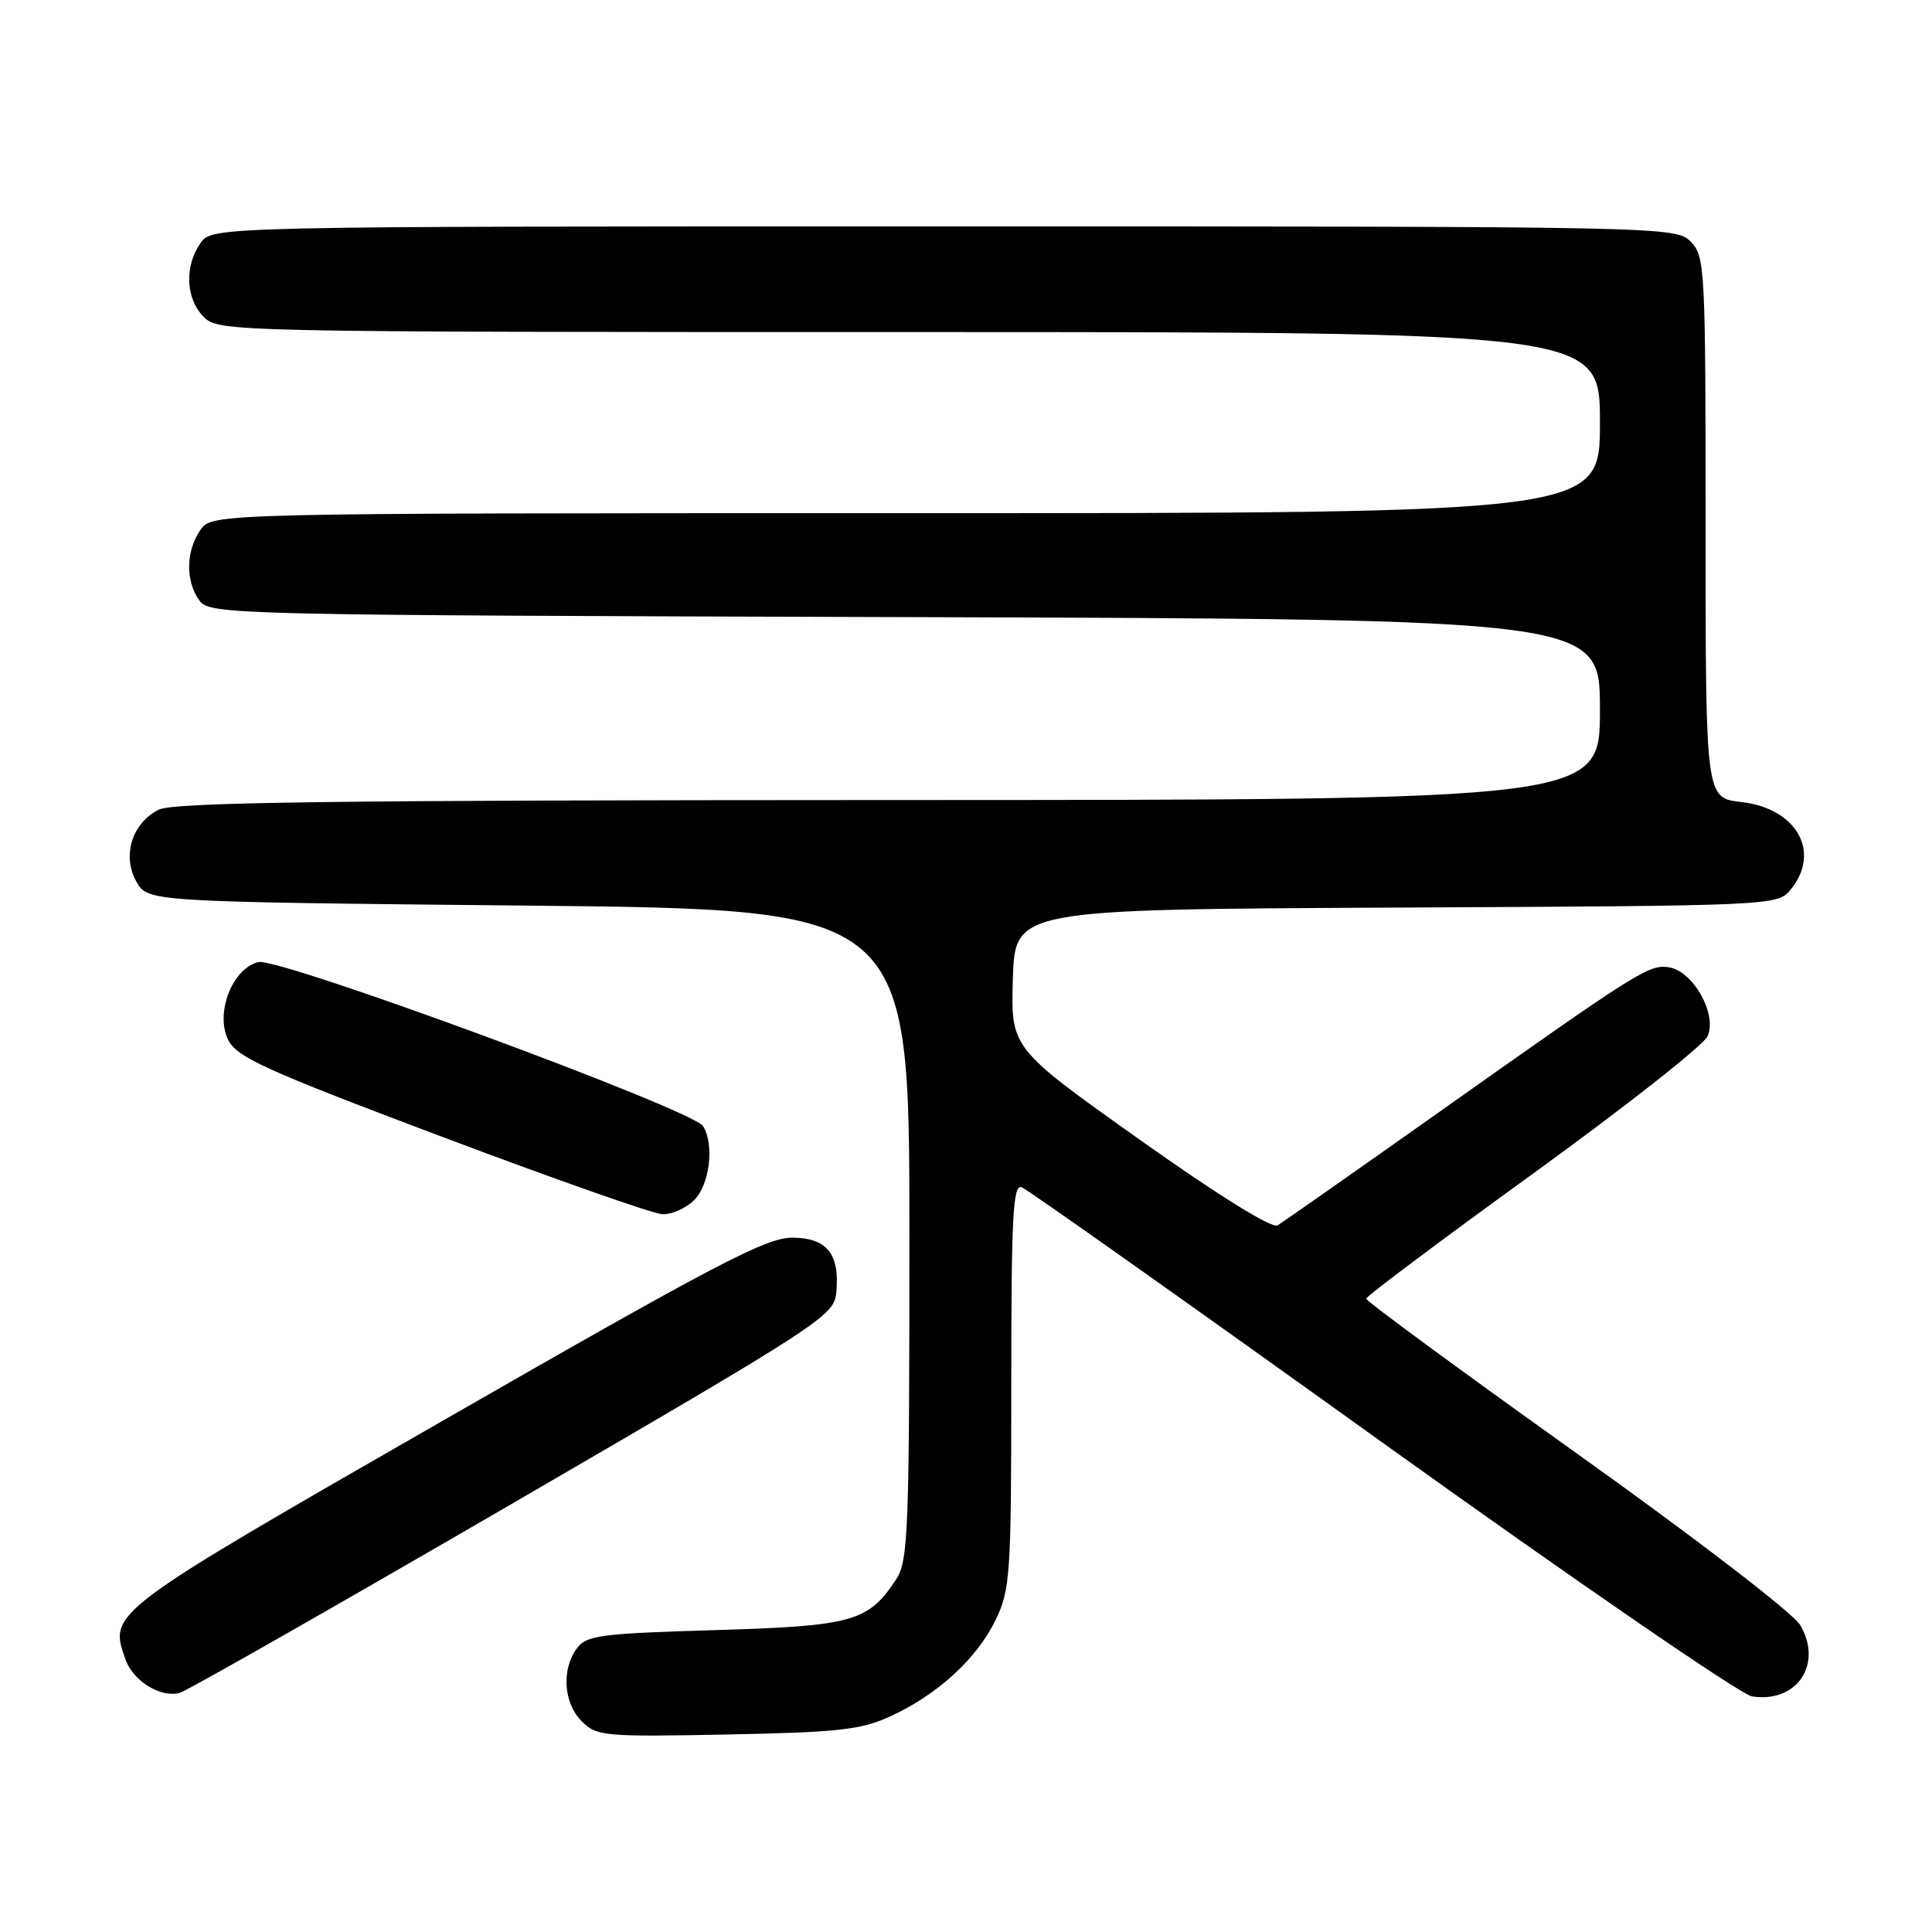 <?xml version="1.0" encoding="UTF-8" standalone="no"?>
<!DOCTYPE svg PUBLIC "-//W3C//DTD SVG 1.1//EN" "http://www.w3.org/Graphics/SVG/1.1/DTD/svg11.dtd" >
<svg xmlns="http://www.w3.org/2000/svg" xmlns:xlink="http://www.w3.org/1999/xlink" version="1.1" viewBox="0 0 256 256">
 <g >
 <path fill="currentColor"
d=" M 118.05 227.39 C 124.27 224.52 129.46 219.75 131.93 214.64 C 133.86 210.65 134.00 208.62 134.00 183.58 C 134.00 161.08 134.22 156.87 135.39 157.32 C 136.16 157.62 157.65 172.82 183.14 191.12 C 208.64 209.41 230.69 224.56 232.14 224.78 C 238.09 225.71 241.60 220.51 238.52 215.31 C 237.58 213.73 224.64 203.79 208.92 192.58 C 193.57 181.62 181.01 172.40 181.02 172.08 C 181.04 171.76 190.99 164.30 203.15 155.50 C 215.30 146.70 225.70 138.52 226.25 137.32 C 227.59 134.42 224.34 128.64 221.12 128.17 C 218.47 127.79 217.18 128.60 190.50 147.49 C 179.50 155.27 169.95 161.97 169.27 162.37 C 168.52 162.81 161.36 158.35 150.98 150.99 C 133.93 138.88 133.93 138.88 134.21 129.69 C 134.50 120.50 134.50 120.50 185.00 120.26 C 235.08 120.02 235.51 120.00 237.25 117.90 C 241.36 112.92 238.09 107.10 230.71 106.27 C 226.00 105.74 226.00 105.74 226.00 69.87 C 226.00 35.33 225.93 33.93 224.00 32.00 C 222.03 30.03 220.67 30.00 125.06 30.00 C 28.11 30.00 28.11 30.00 26.56 32.22 C 24.41 35.29 24.61 39.61 27.00 42.00 C 28.97 43.97 30.33 44.00 120.50 44.00 C 212.00 44.00 212.00 44.00 212.00 56.00 C 212.00 68.00 212.00 68.00 120.06 68.00 C 28.11 68.00 28.11 68.00 26.56 70.22 C 24.62 72.99 24.56 77.01 26.42 79.56 C 27.80 81.45 30.09 81.51 119.92 81.77 C 212.00 82.04 212.00 82.04 212.00 94.02 C 212.00 106.00 212.00 106.00 117.75 106.01 C 44.10 106.03 22.96 106.30 21.02 107.29 C 17.49 109.07 16.15 113.40 18.07 116.82 C 19.58 119.50 19.58 119.50 70.04 120.00 C 120.50 120.50 120.50 120.50 120.50 163.55 C 120.50 202.99 120.35 206.82 118.74 209.28 C 115.06 214.88 113.00 215.46 94.71 216.00 C 79.49 216.45 77.69 216.69 76.42 218.44 C 74.37 221.24 74.68 225.68 77.08 228.08 C 79.06 230.06 80.04 230.15 96.33 229.83 C 111.22 229.54 114.10 229.21 118.05 227.39 Z  M 68.00 199.16 C 108.99 175.34 110.51 174.35 110.81 171.28 C 111.31 166.15 109.57 164.00 104.92 164.00 C 101.51 164.00 94.62 167.61 58.95 188.09 C 14.20 213.78 14.42 213.61 16.62 219.87 C 17.64 222.76 21.29 225.01 23.83 224.31 C 24.75 224.06 44.62 212.74 68.00 199.16 Z  M 92.00 159.00 C 94.05 156.95 94.68 151.62 93.15 149.21 C 91.77 147.03 36.92 126.80 34.23 127.48 C 30.79 128.34 28.50 134.19 30.22 137.76 C 31.33 140.07 35.06 141.77 58.50 150.60 C 73.35 156.20 86.51 160.83 87.75 160.89 C 88.99 160.95 90.90 160.10 92.00 159.00 Z "/>
</g>
</svg>